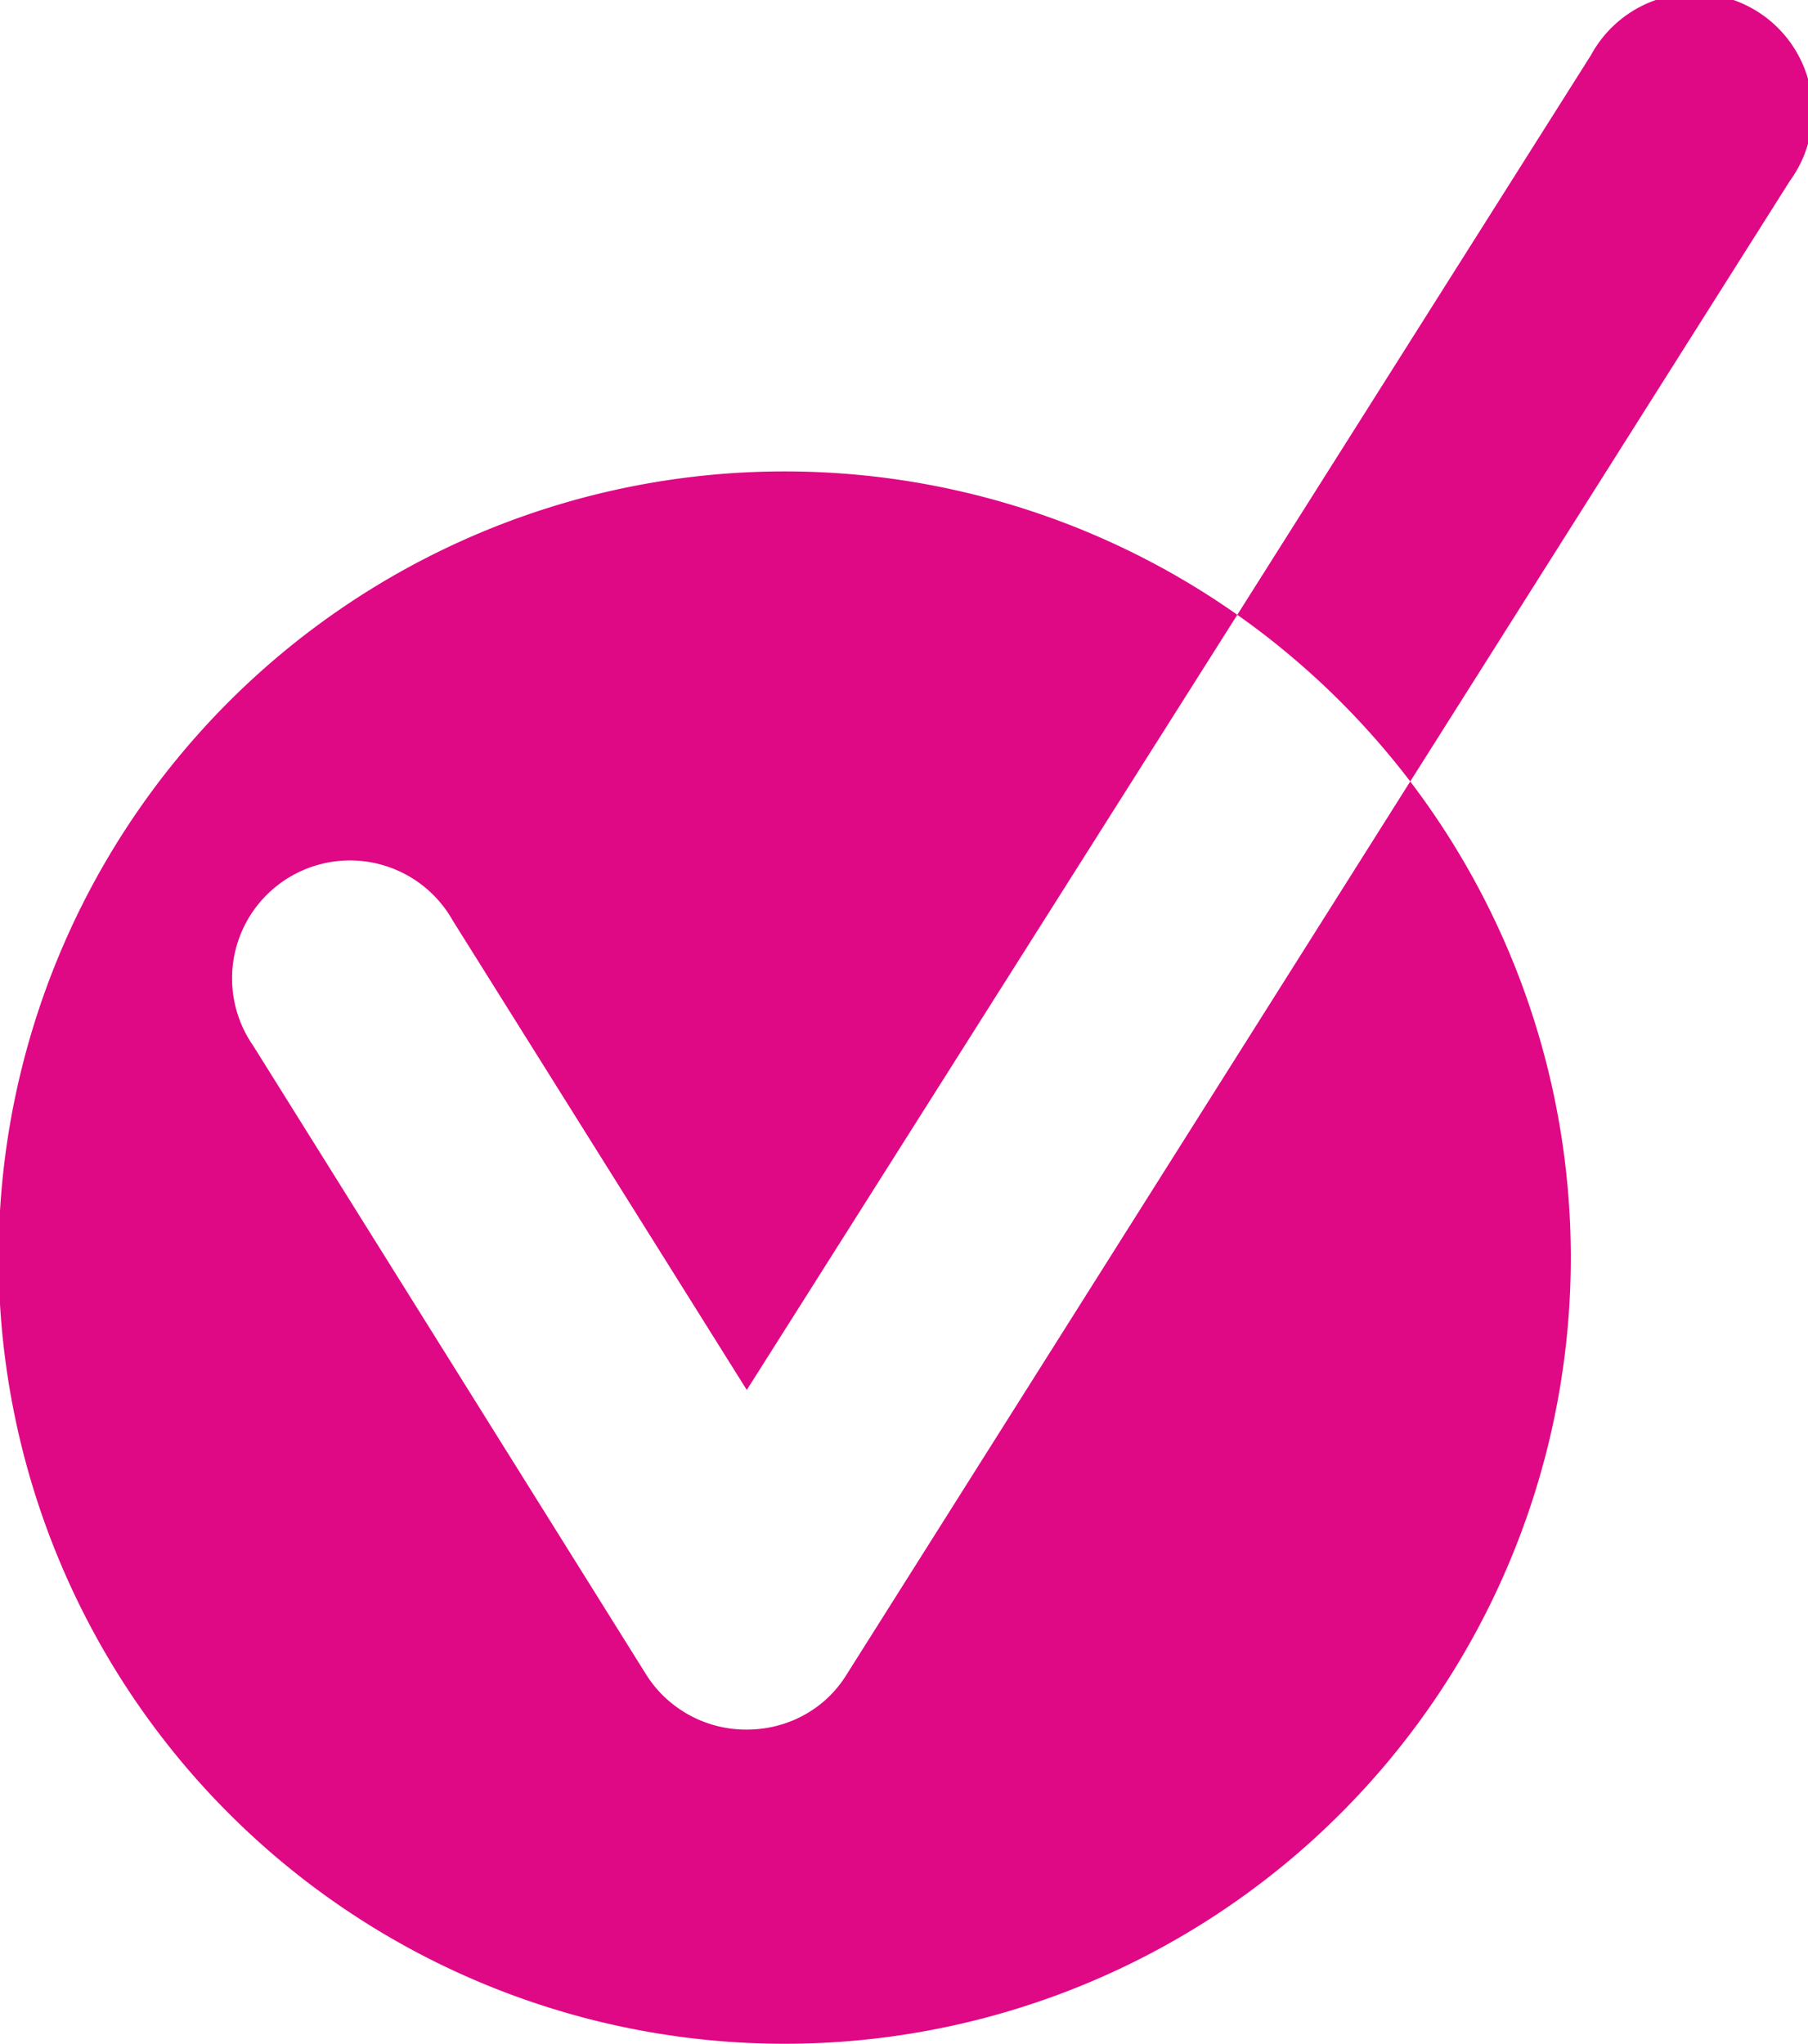 <svg xmlns="http://www.w3.org/2000/svg" xmlns:xlink="http://www.w3.org/1999/xlink" width="23" height="26" viewBox="0 0 23 26"><defs><path id="6i5sa" d="M9.5 22c.52 0 1-.26 1.27-.7l7.17-11.36a10 10 0 1 1-2.2-2.12L20.24.7a1.5 1.5 0 1 1 2.53 1.6l-4.83 7.64a10.04 10.04 0 0 0-2.2-2.12L9.5 17.68l-3.74-5.97a1.5 1.5 0 1 0-2.54 1.59l5 8c.27.43.75.7 1.27.7z"/></defs><g><g><use fill="#df0885" xlink:href="#6i5sa"/></g></g></svg>